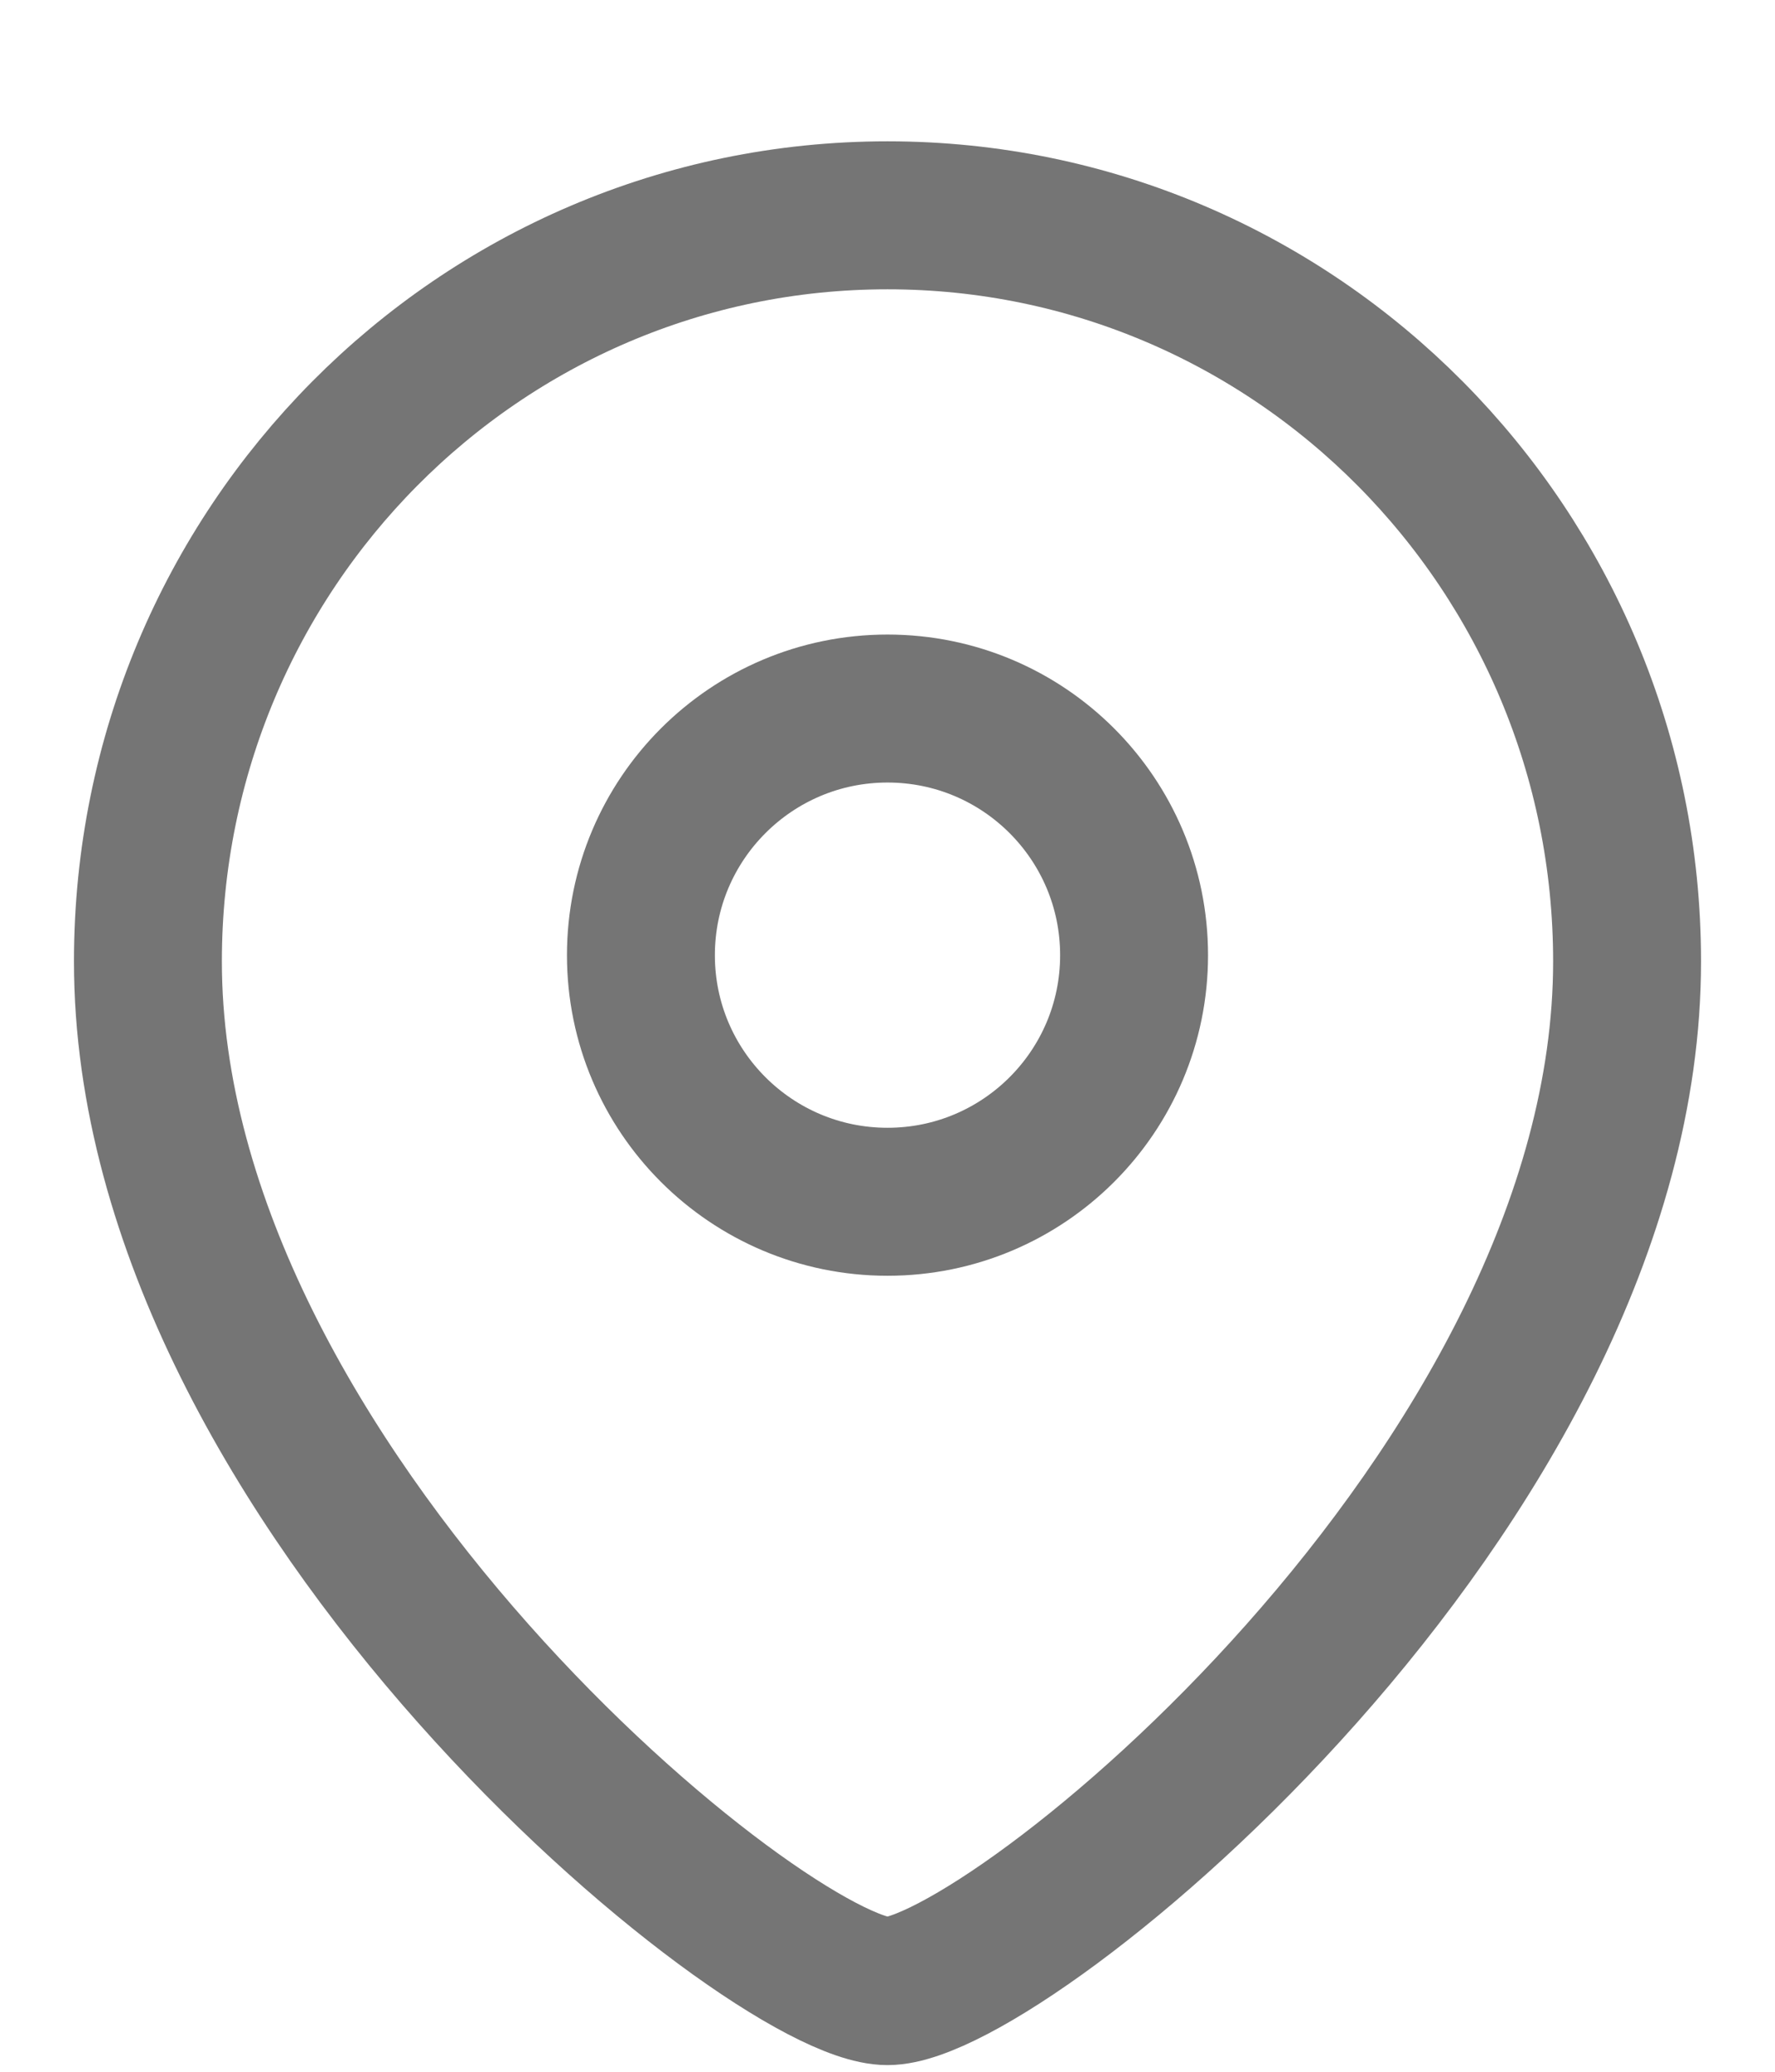 <svg width="12" height="14" viewBox="0 0 12 14" fill="none" xmlns="http://www.w3.org/2000/svg">
<path fill-rule="evenodd" clip-rule="evenodd" d="M7.667 6.455C7.667 5.534 6.921 4.788 6 4.788C5.08 4.788 4.333 5.534 4.333 6.455C4.333 7.375 5.08 8.121 6 8.121C6.921 8.121 7.667 7.375 7.667 6.455Z" stroke="#757575" stroke-linecap="round" stroke-linejoin="round"/>
<path fill-rule="evenodd" clip-rule="evenodd" d="M6 13.455C5.201 13.455 1 10.053 1 6.497C1 3.712 3.238 1.455 6 1.455C8.761 1.455 11 3.712 11 6.497C11 10.053 6.799 13.455 6 13.455Z" stroke="#757575" stroke-linecap="round" stroke-linejoin="round"/>
</svg>